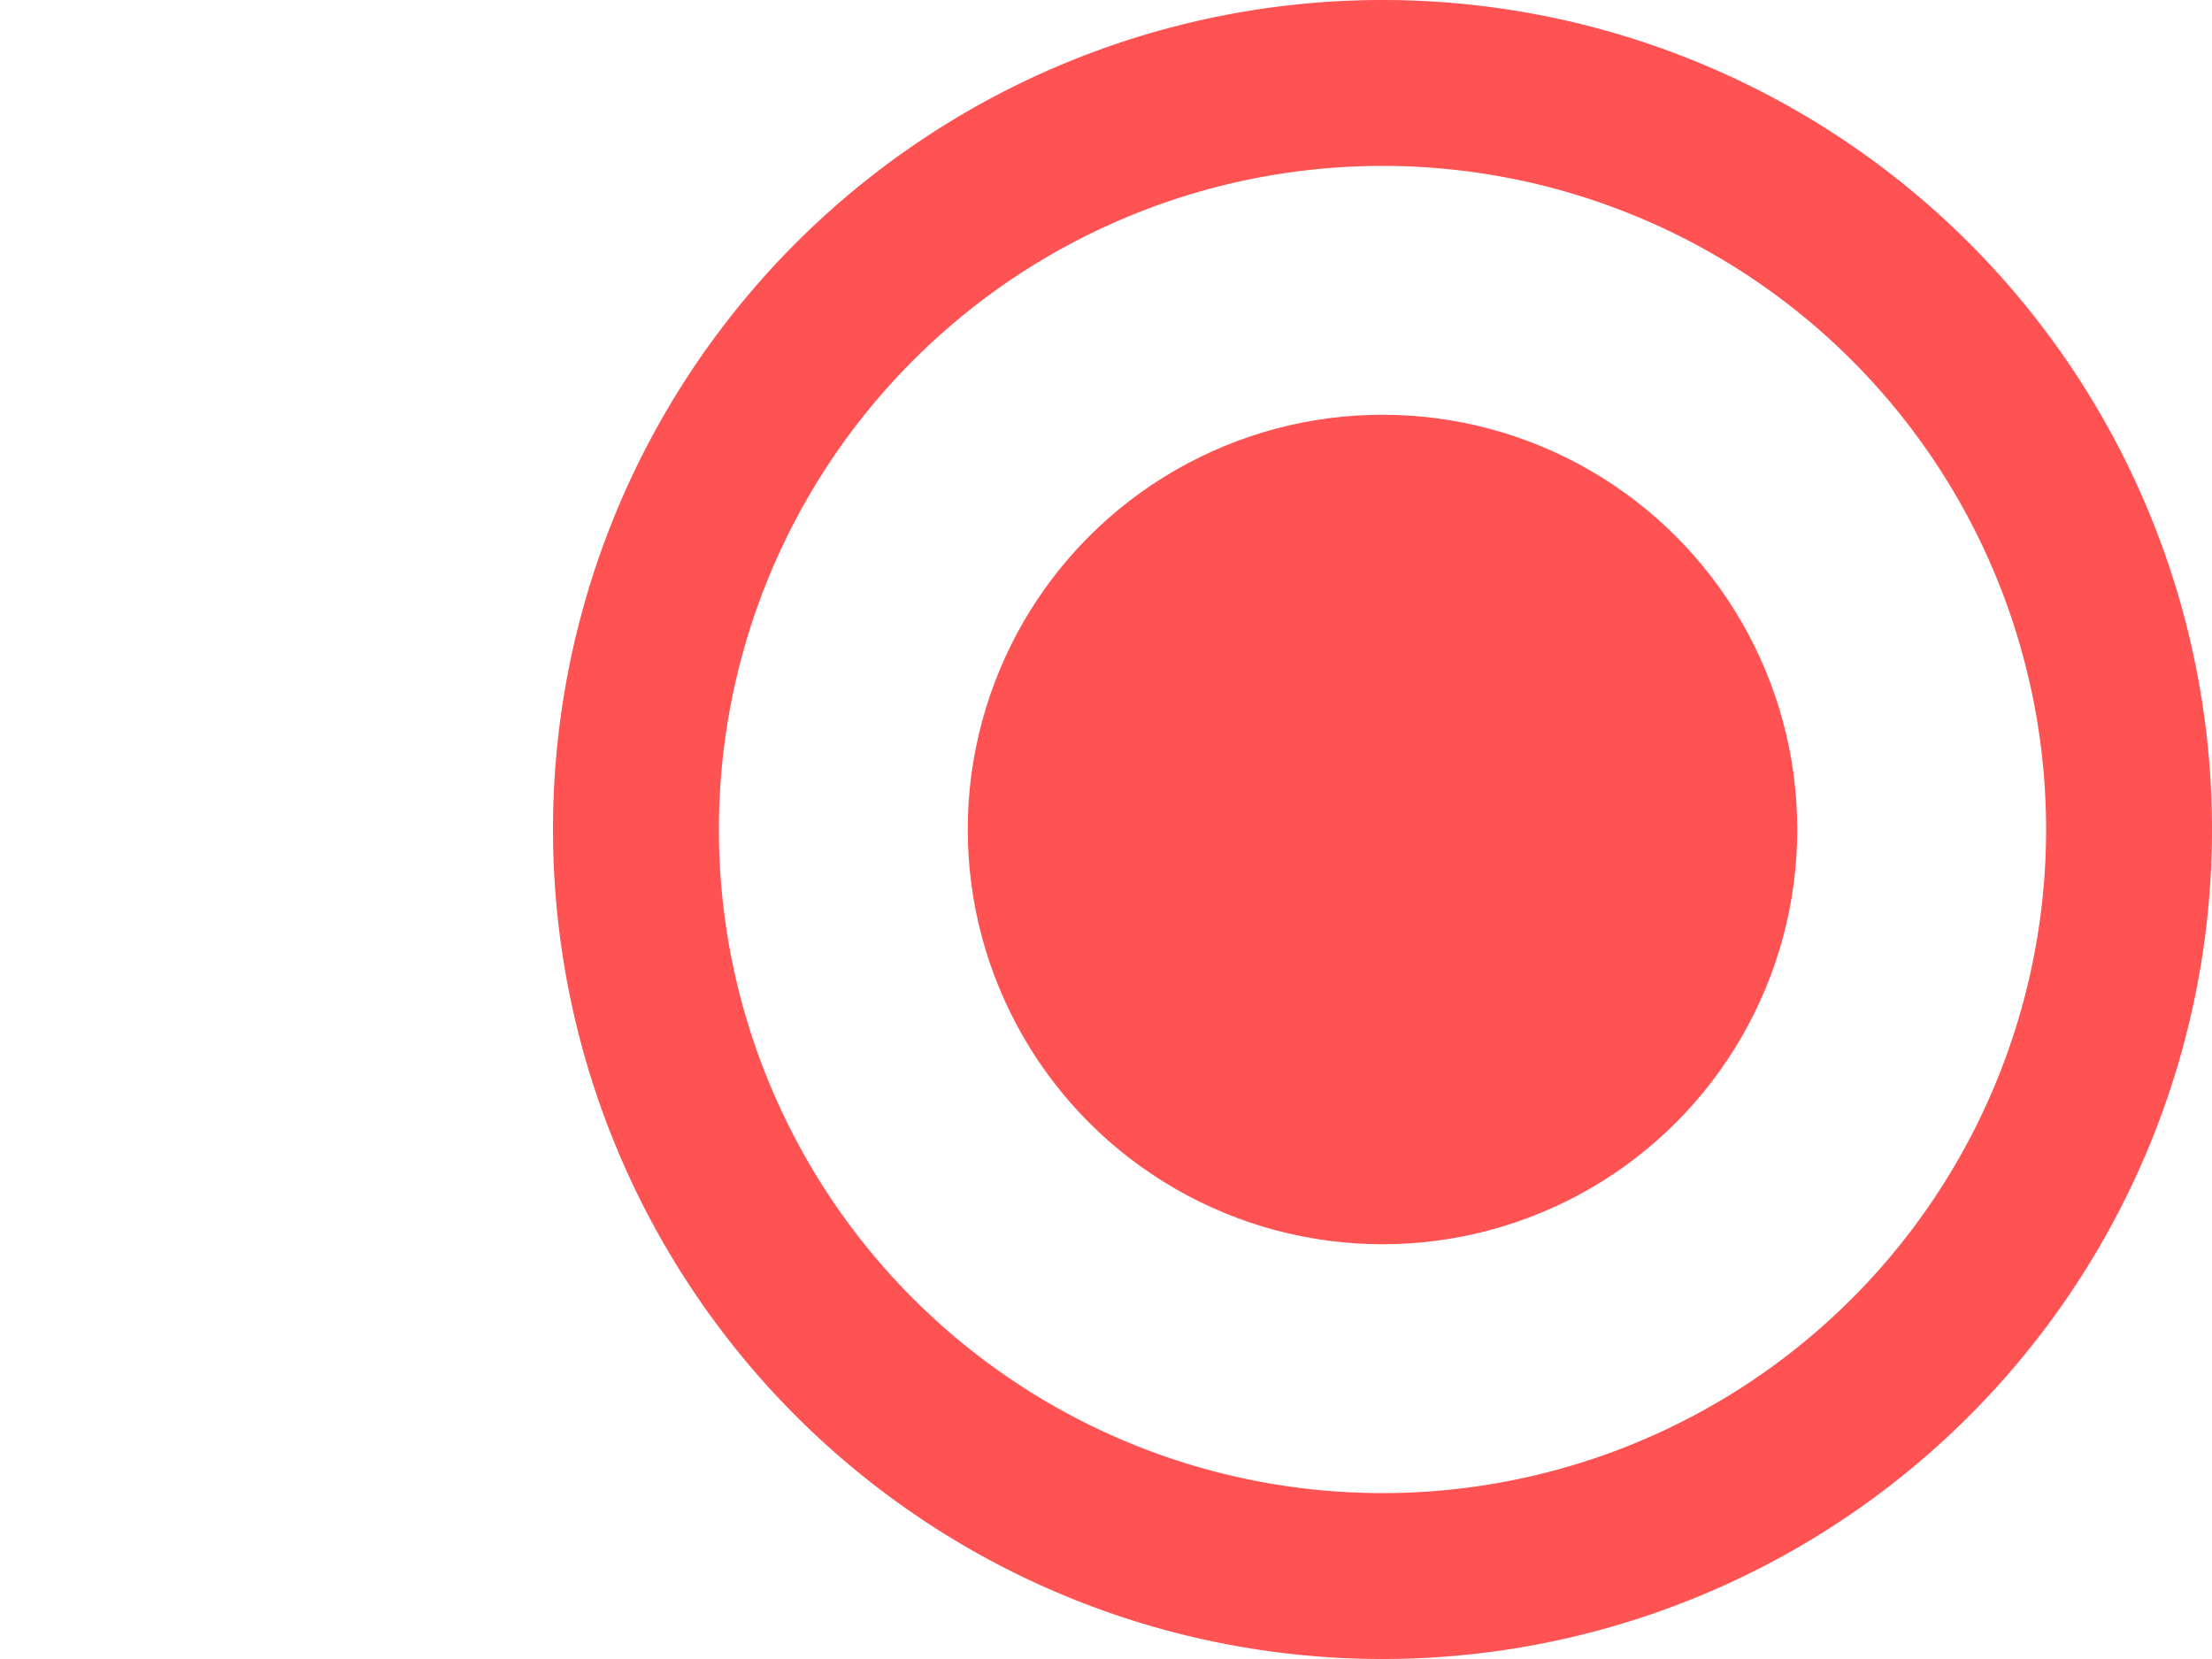 <?xml version="1.0" encoding="UTF-8" standalone="no"?>
<!-- Created with Inkscape (http://www.inkscape.org/) -->

<svg
   xmlns:dc="http://purl.org/dc/elements/1.1/"
   xmlns:cc="http://creativecommons.org/ns#"
   xmlns:rdf="http://www.w3.org/1999/02/22-rdf-syntax-ns#"
   xmlns:svg="http://www.w3.org/2000/svg"
   xmlns="http://www.w3.org/2000/svg"
   xmlns:sodipodi="http://sodipodi.sourceforge.net/DTD/sodipodi-0.dtd"
   xmlns:inkscape="http://www.inkscape.org/namespaces/inkscape"
   width="40"
   height="30"
   viewBox="0 0 40 30"
   id="svg4173"
   version="1.1"
   inkscape:version="0.91 r13725"
   sodipodi:docname="btnRadioOn.svg">
  <defs
     id="defs4175" />
  <sodipodi:namedview
     id="base"
     pagecolor="#ffffff"
     bordercolor="#666666"
     borderopacity="1.0"
     inkscape:pageopacity="0"
     inkscape:pageshadow="2"
     inkscape:zoom="11.313709"
     inkscape:cx="9.6902983"
     inkscape:cy="8.4725924"
     inkscape:document-units="px"
     inkscape:current-layer="layer1"
     showgrid="true"
     units="px"
     inkscape:object-nodes="true"
     inkscape:snap-bbox="true"
     inkscape:bbox-nodes="true"
     inkscape:window-width="1920"
     inkscape:window-height="1017"
     inkscape:window-x="-8"
     inkscape:window-y="-8"
     inkscape:window-maximized="1">
    <inkscape:grid
       type="xygrid"
       id="grid4181" />
  </sodipodi:namedview>
  <g
     inkscape:label="Layer 1"
     inkscape:groupmode="layer"
     id="layer1"
     transform="translate(0,-1022.362)">
    <g
       id="g4142">
      <path
         id="path4161"
         transform="translate(-1.9073489e-6,1022.362)"
         d="M 25 0 A 15 15 0 0 0 10 15 A 15 15 0 0 0 25 30 A 15 15 0 0 0 40 15 A 15 15 0 0 0 25 0 z M 25 3 A 12 12 0 0 1 37 15 A 12 12 0 0 1 25 27 A 12 12 0 0 1 13 15 A 12 12 0 0 1 25 3 z "
         style="opacity:1;fill:#ff5252;fill-opacity:1;stroke:none;stroke-width:5;stroke-linecap:round;stroke-linejoin:round;stroke-miterlimit:4;stroke-dasharray:none" />
      <circle
         style="opacity:1;fill:#ff5252;fill-opacity:1;stroke:none;stroke-width:5;stroke-linecap:round;stroke-linejoin:round;stroke-miterlimit:4;stroke-dasharray:none"
         id="circle4165"
         cx="25"
         cy="1037.362"
         r="7.5" />
    </g>
  </g>
</svg>
